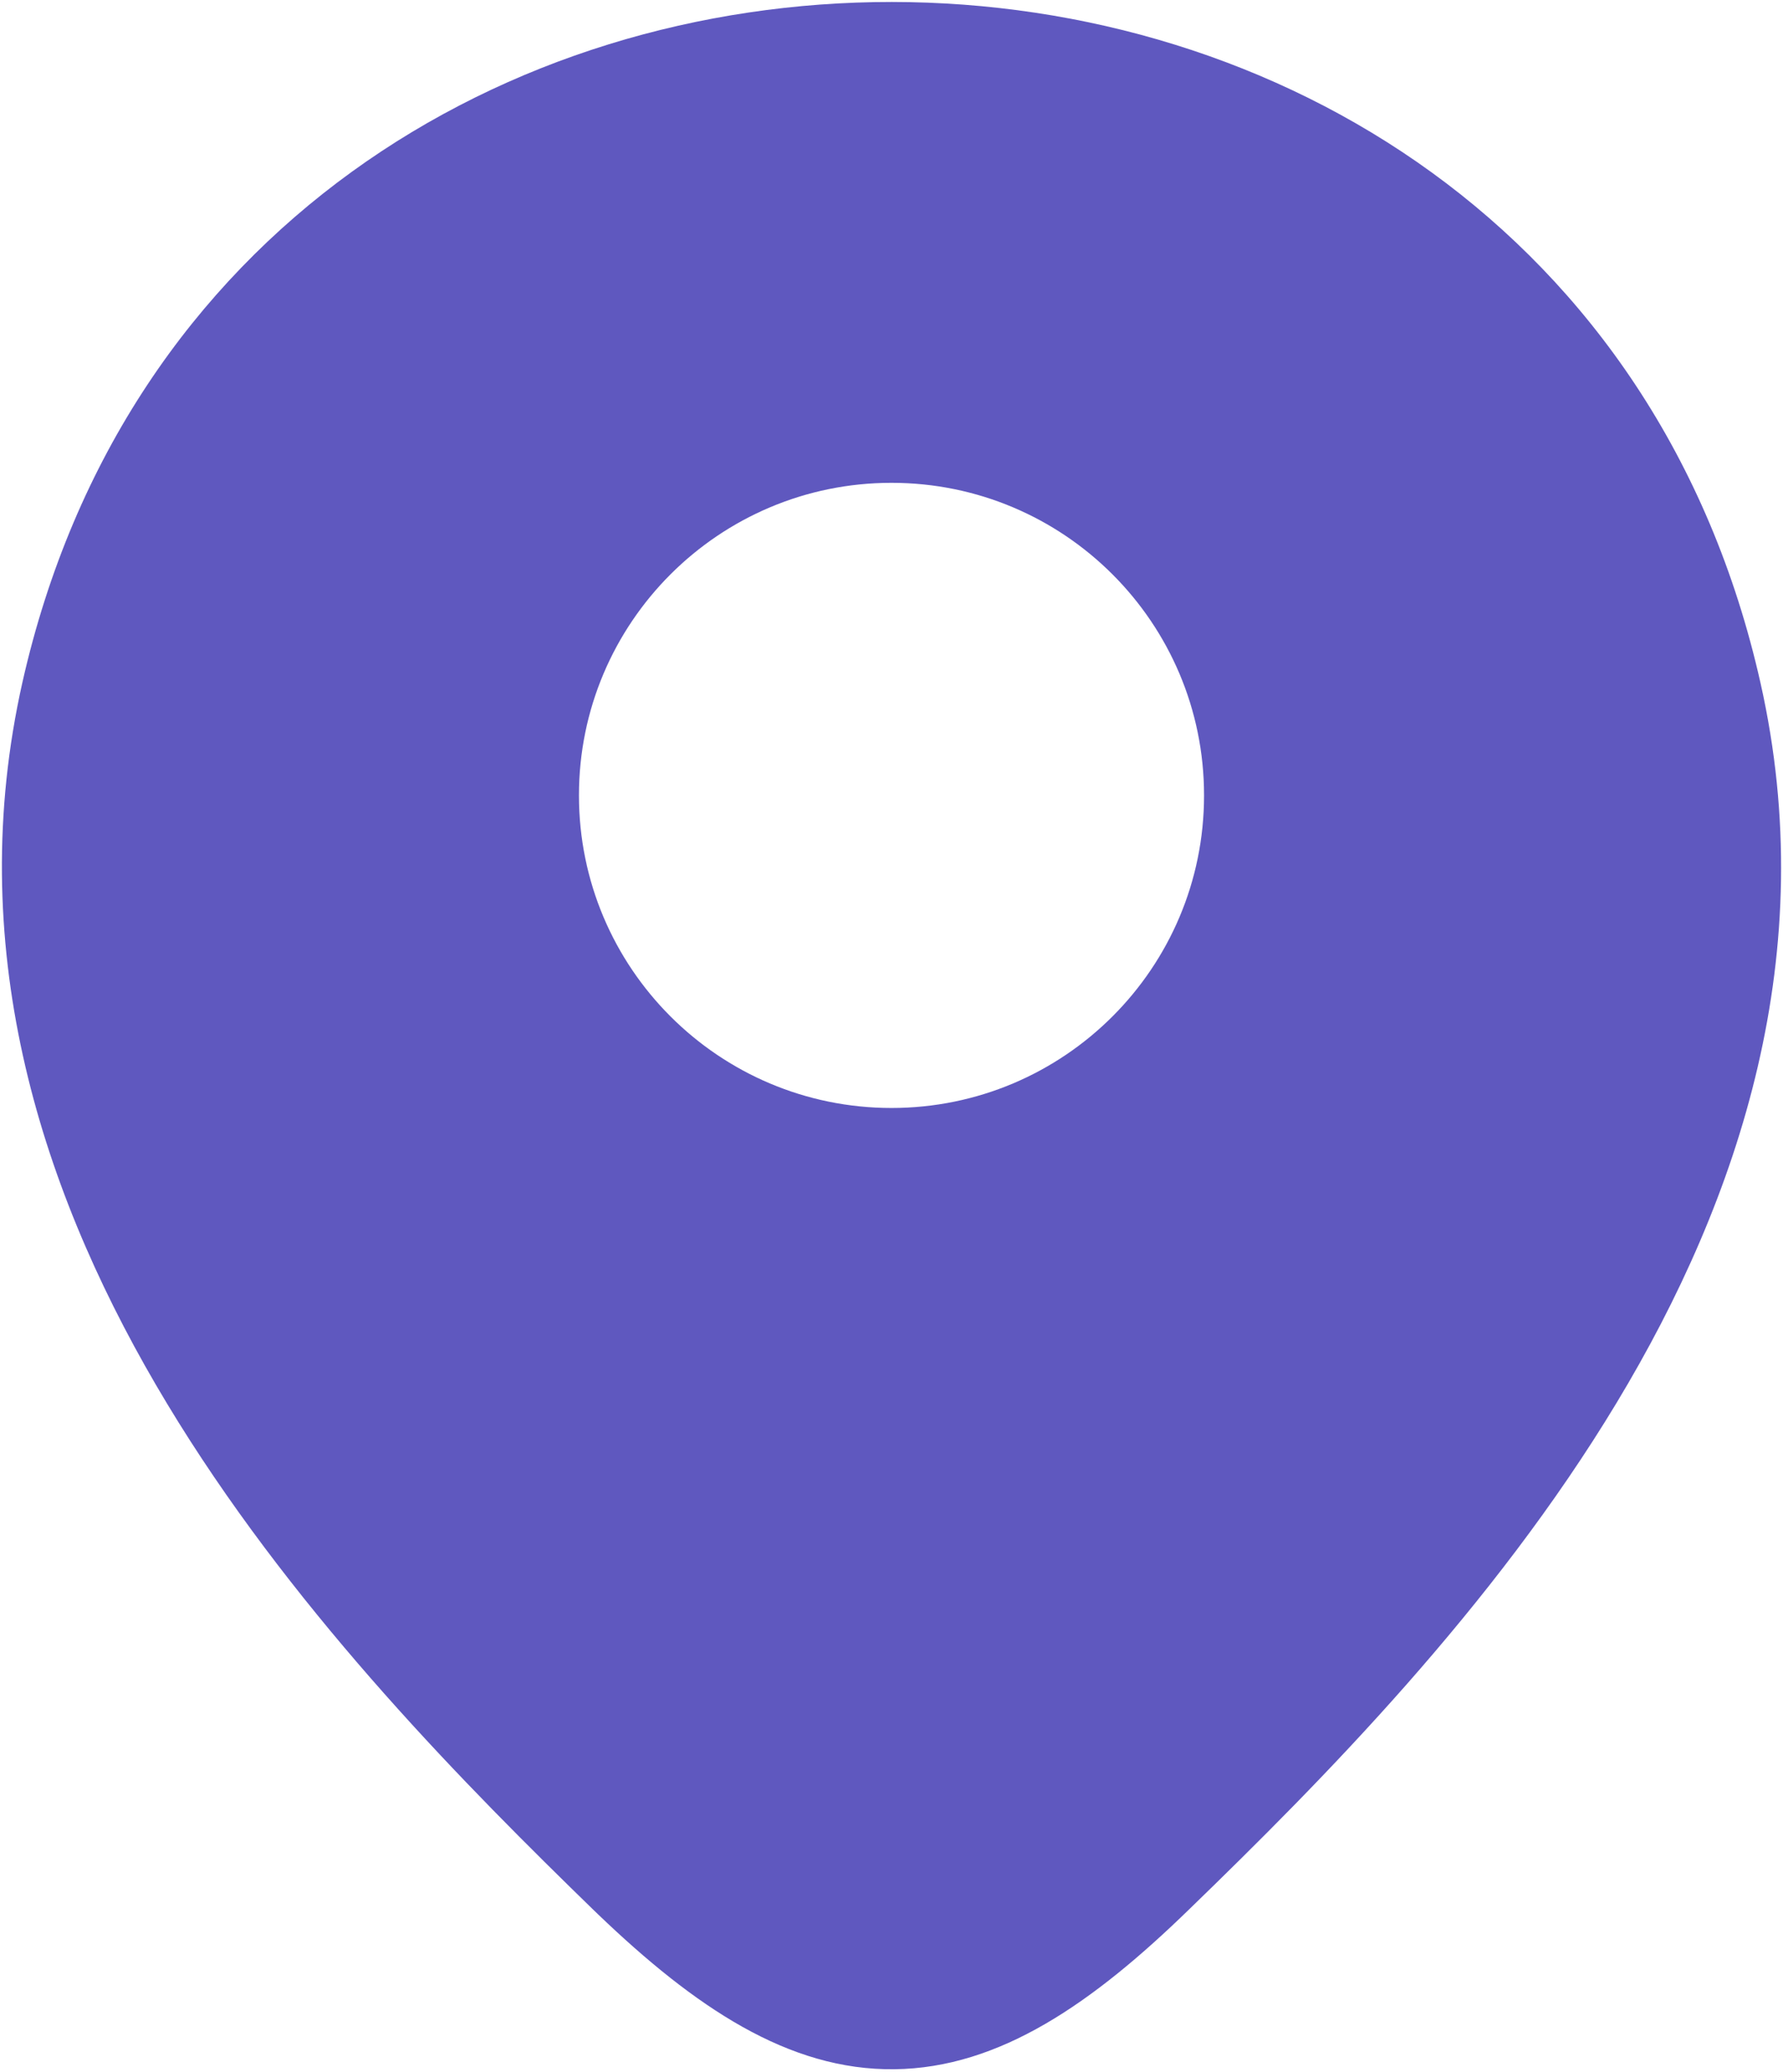 <svg width="618" height="718" viewBox="0 0 618 718" fill="none" xmlns="http://www.w3.org/2000/svg">
<path fill-rule="evenodd" clip-rule="evenodd" d="M205.376 661.623L207.203 663.383L207.346 663.523C240.821 695.6 273.277 717.587 309.987 717.163C346.53 716.743 378.853 694.183 412.307 661.61C458.157 617.183 517.483 557.257 560.343 486.163C603.367 414.803 631.13 329.973 610.24 236.865C539.657 -77.804 78.711 -78.173 7.759 236.531C-12.539 327 13.105 409.757 54 479.893C94.741 549.77 151.747 609.097 197.465 653.903C200.129 656.513 202.758 659.077 205.345 661.593L205.376 661.623ZM309 167.337C249.17 167.337 200.667 215.84 200.667 275.671C200.667 335.5 249.17 384.003 309 384.003C368.83 384.003 417.333 335.5 417.333 275.671C417.333 215.84 368.83 167.337 309 167.337Z" fill="#5f58bf"/>
</svg>
